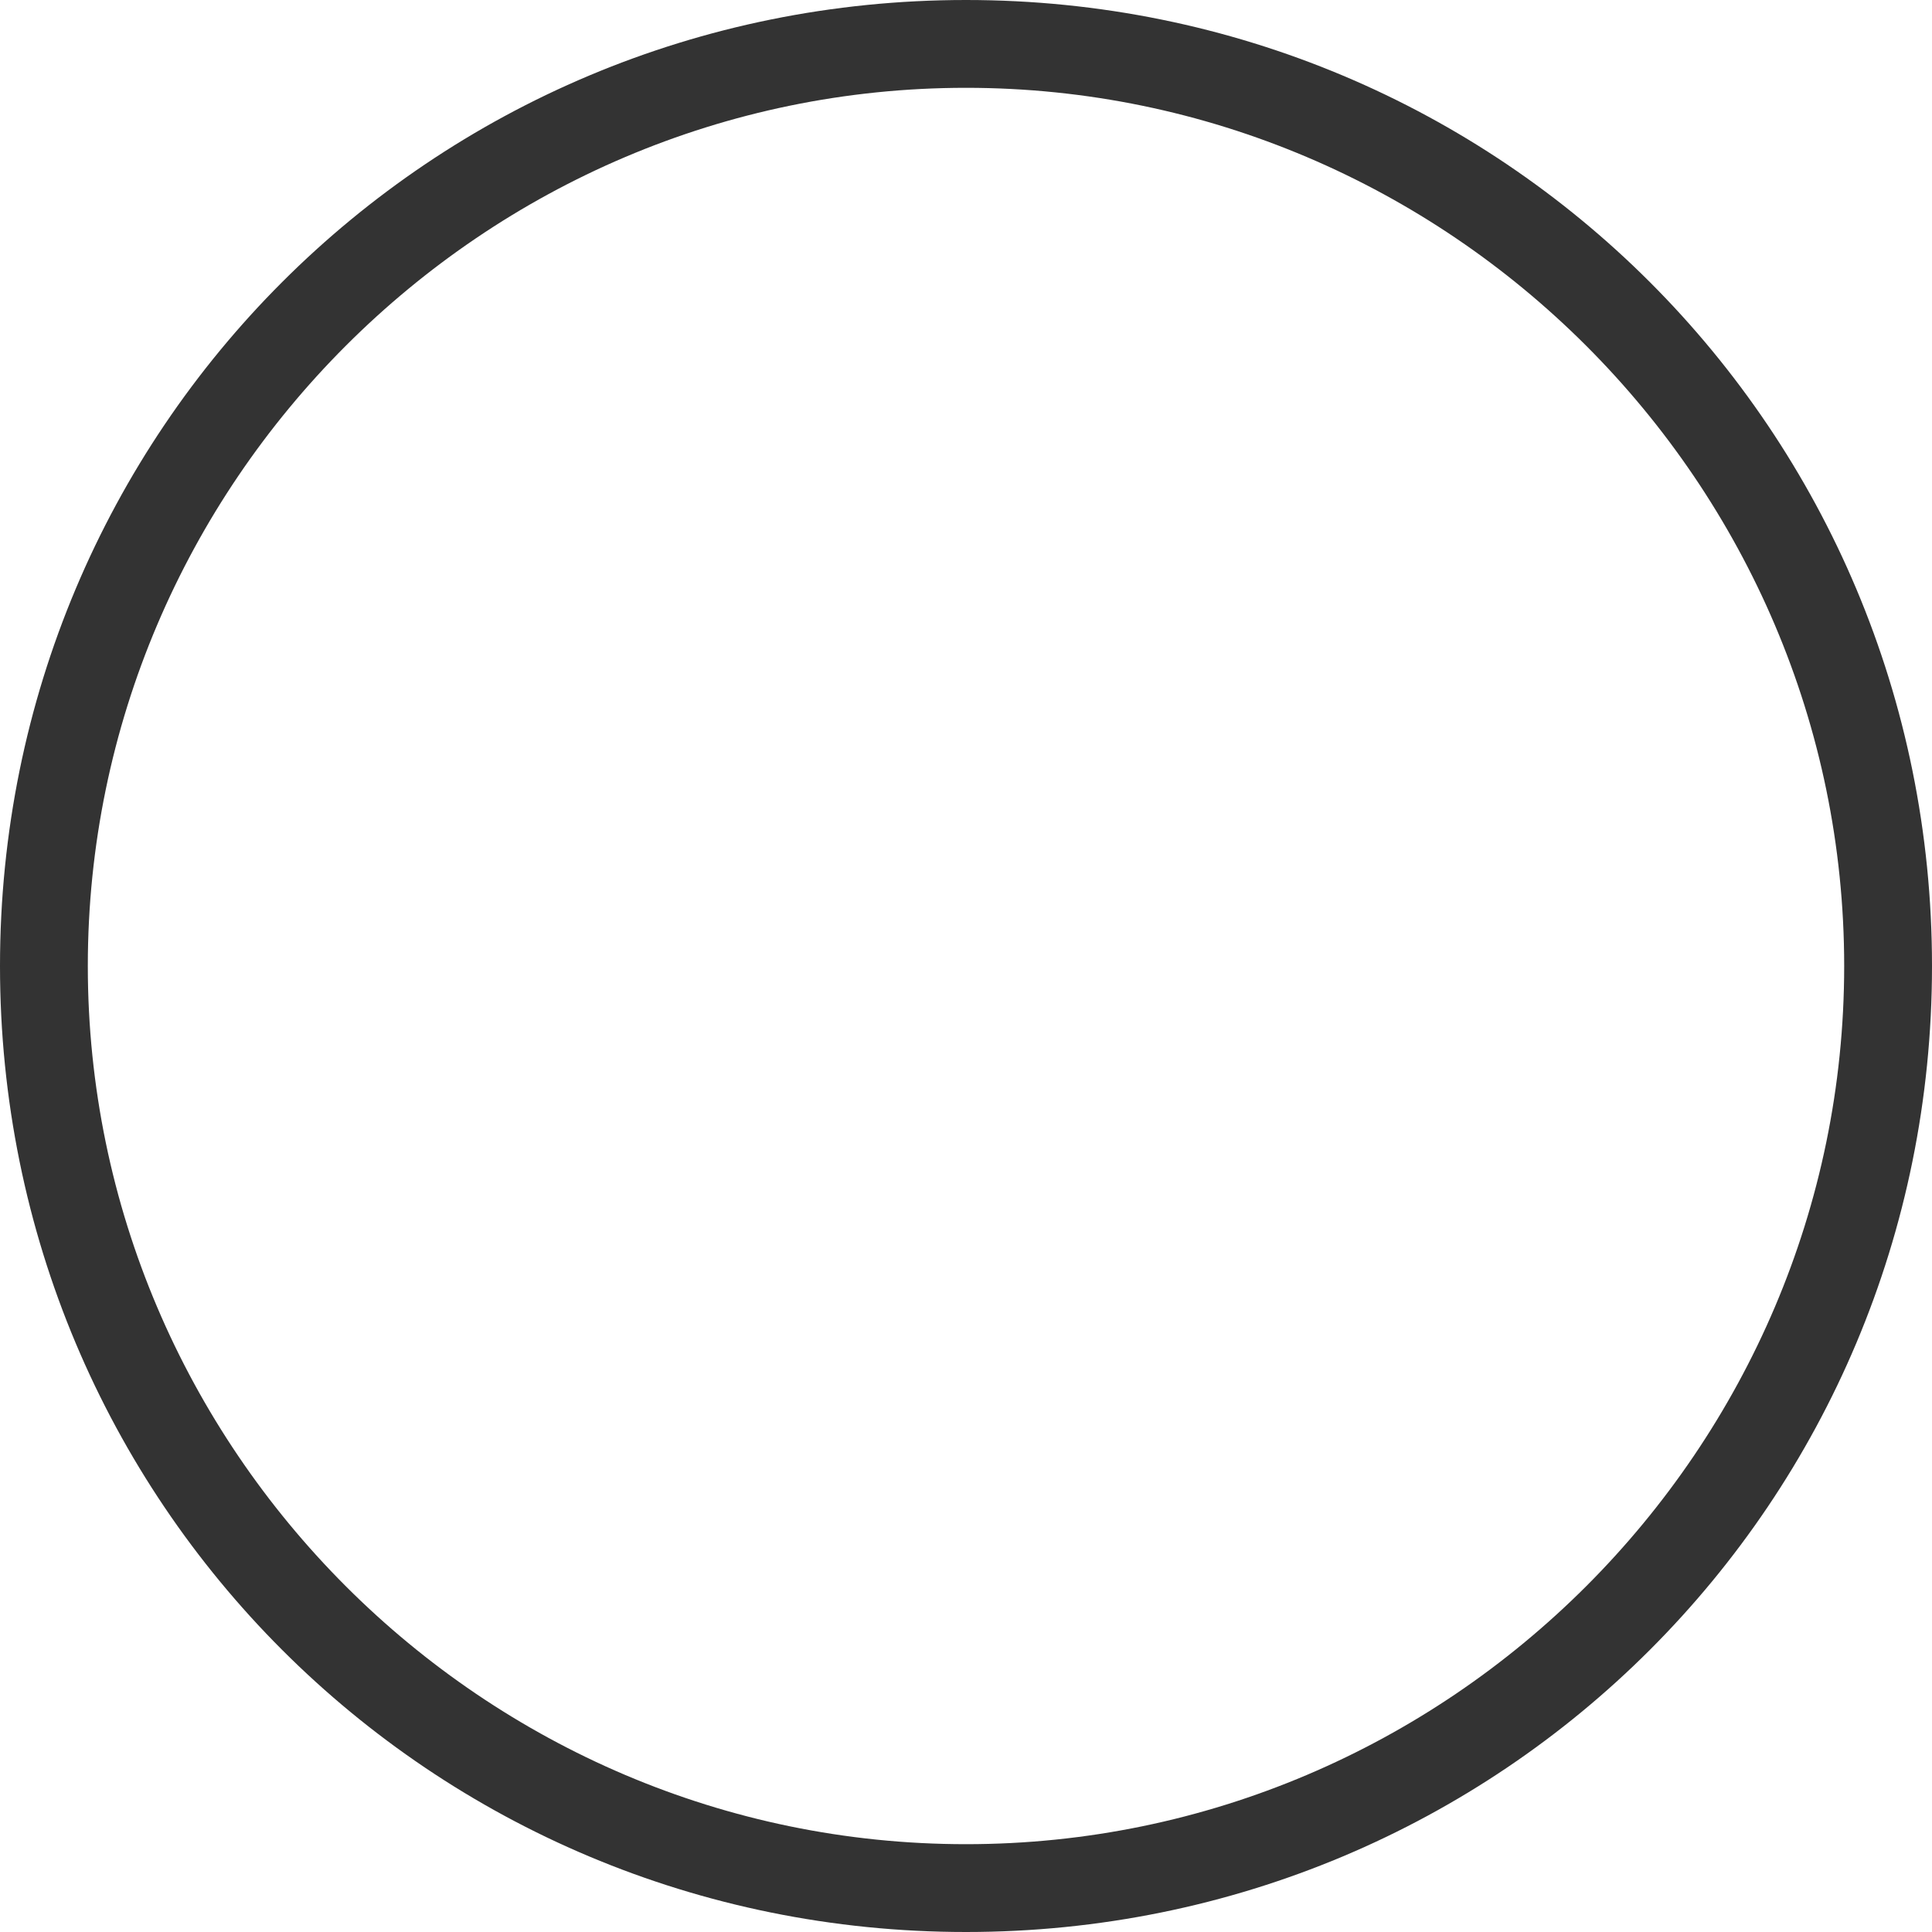 <?xml version="1.0" standalone="no"?><!DOCTYPE svg PUBLIC "-//W3C//DTD SVG 1.1//EN" "http://www.w3.org/Graphics/SVG/1.1/DTD/svg11.dtd"><svg t="1581336507408" class="icon" viewBox="0 0 1024 1024" version="1.1" xmlns="http://www.w3.org/2000/svg" p-id="5926" xmlns:xlink="http://www.w3.org/1999/xlink" width="200" height="200"><defs><style type="text/css"></style></defs><path d="M512 1024C228.073 1024 0 795.927 0 512S228.073 0 512 0s512 228.073 512 512-228.073 512-512 512z m0-46.545c256 0 465.455-209.455 465.455-465.455S768 46.545 512 46.545 46.545 256 46.545 512s209.455 465.455 465.455 465.455z" fill="#333333" p-id="5927"></path></svg>
